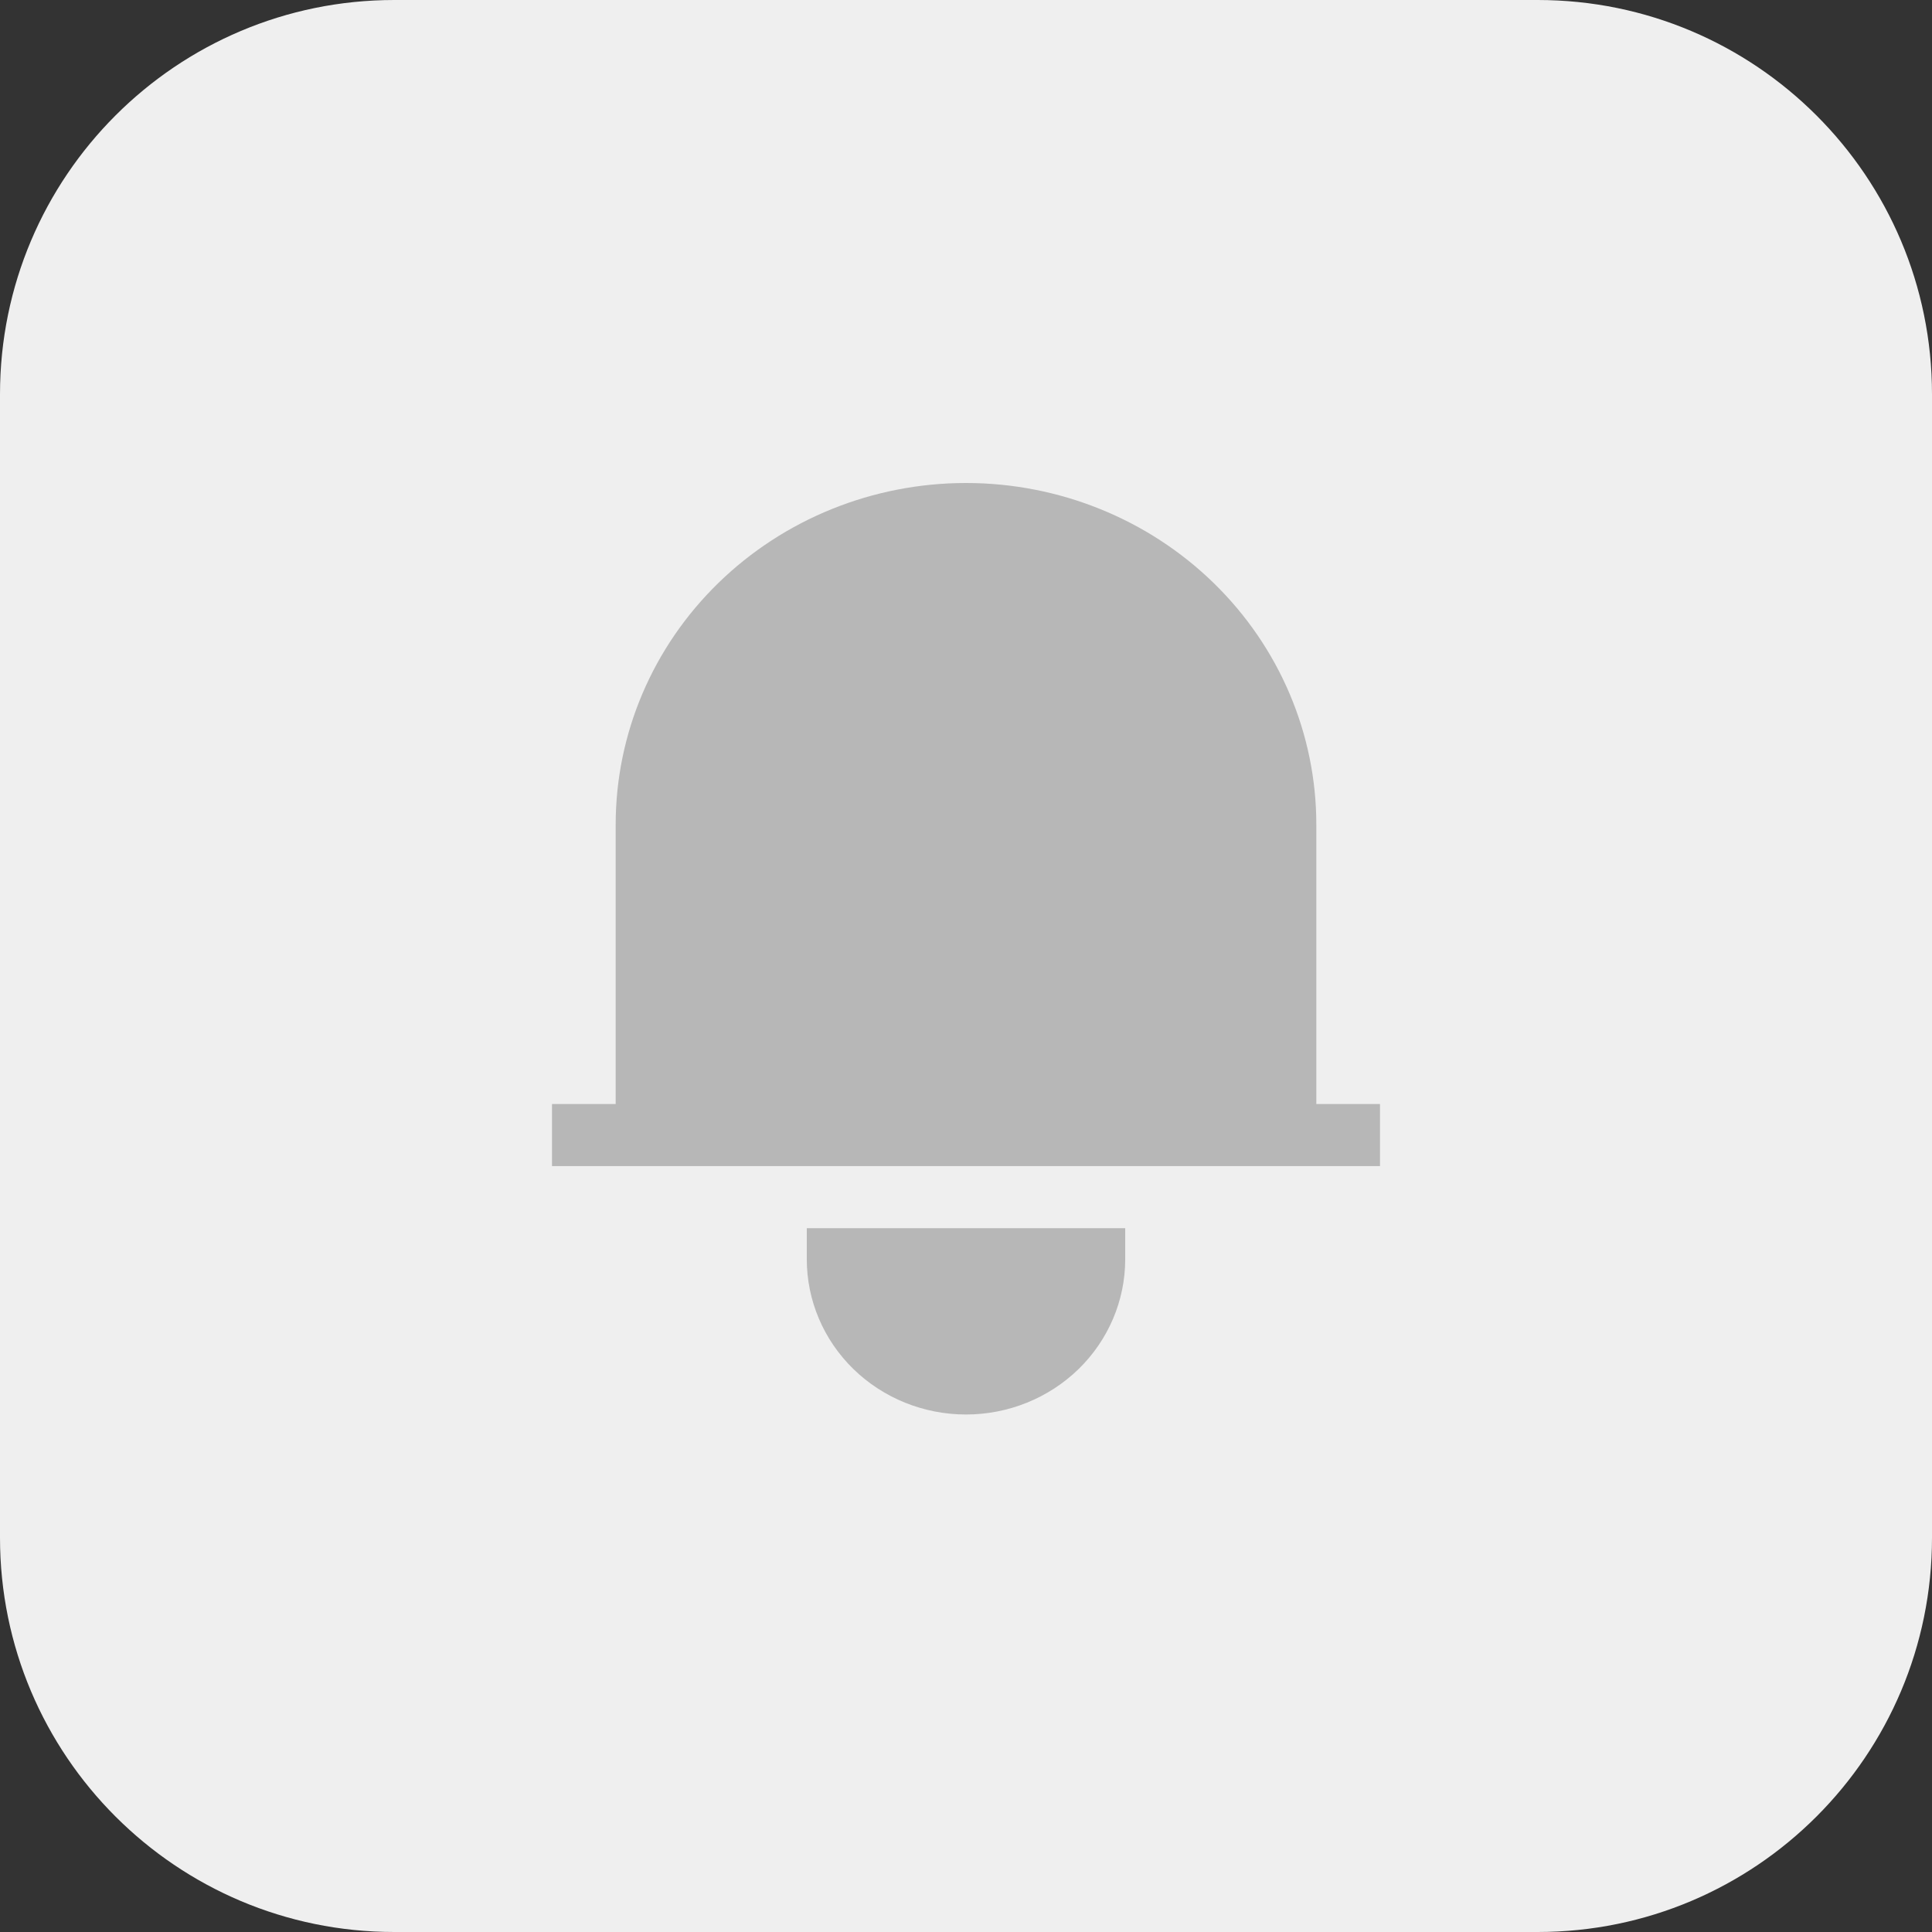 <svg width="49" height="49" viewBox="0 0 49 49" fill="none" xmlns="http://www.w3.org/2000/svg">
<rect x="0" y="0" width="49" height="49" fill="#333333" stroke="none"/>
<path d="M0 10C0 4.477 4.477 0 10 0H39C44.523 0 49 4.477 49 10V39C49 44.523 44.523 49 39 49H10C4.477 49 0 44.523 0 39V10Z" fill="#EFEFEF"/>
<path d="M24.5 12.25C22.144 12.25 19.884 13.163 18.218 14.787C16.551 16.412 15.615 18.615 15.615 20.913V28H14V29.575H35V28H33.385V20.913C33.385 18.615 32.449 16.412 30.782 14.787C29.116 13.163 26.856 12.25 24.5 12.25ZM20.462 31.938V31.15H28.538V31.938C28.538 32.982 28.113 33.983 27.356 34.722C26.598 35.46 25.571 35.875 24.5 35.875C23.429 35.875 22.402 35.46 21.644 34.722C20.887 33.983 20.462 32.982 20.462 31.938Z" fill="#B7B7B7"/>
</svg>
